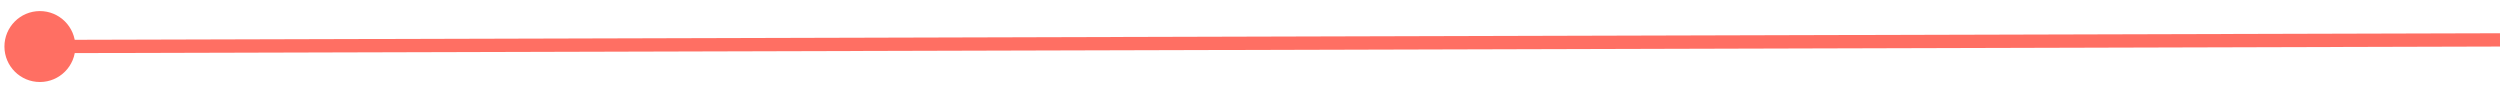 <svg width="188" height="7" viewBox="0 0 188 7" fill="none" xmlns="http://www.w3.org/2000/svg">
<path d="M0.333 3.507C0.337 4.98 1.534 6.171 3.007 6.167C4.48 6.163 5.671 4.966 5.667 3.493C5.663 2.02 4.466 0.829 2.993 0.833C1.52 0.837 0.329 2.034 0.333 3.507ZM3.001 4L188.001 3.5L187.999 2.5L2.999 3L3.001 4Z" fill="#FF6F63"/>
</svg>
